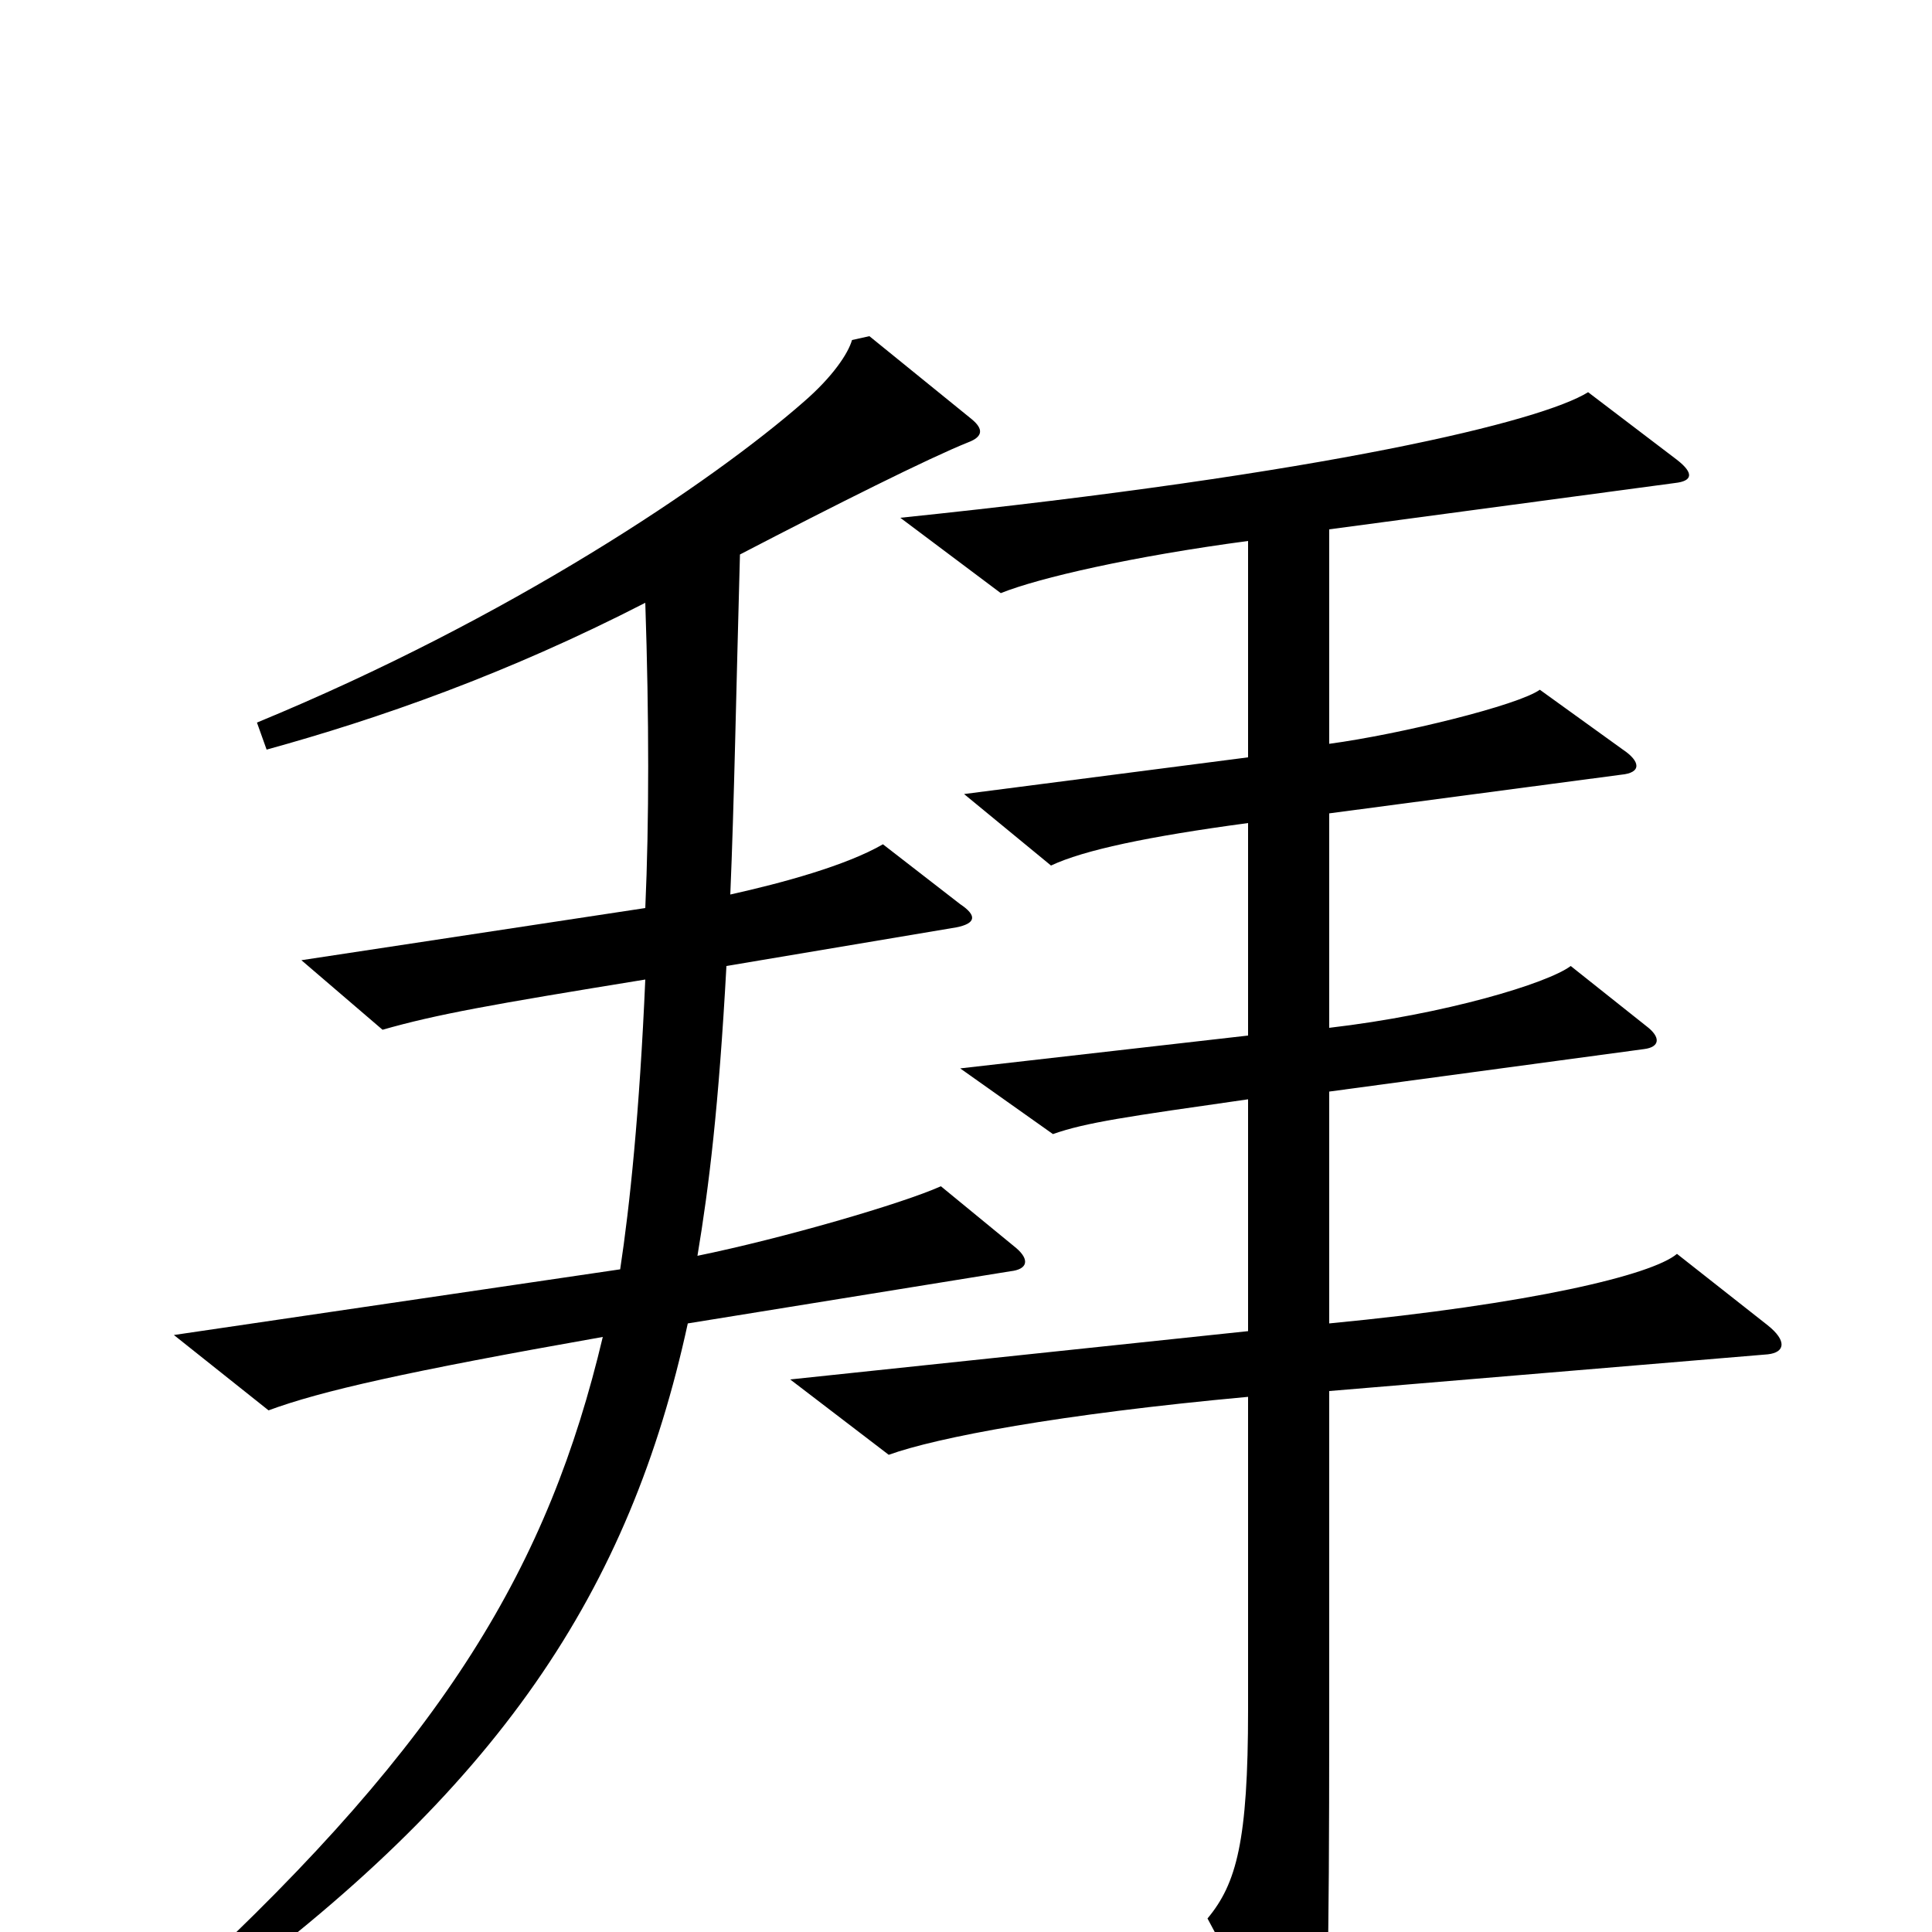 <svg xmlns="http://www.w3.org/2000/svg" viewBox="0 -1000 1000 1000">
	<path fill="#000000" d="M526 -354L487 -386C467 -377 405 -359 361 -350C367 -386 372 -427 376 -500L495 -520C505 -522 506 -526 497 -532L457 -563C438 -552 405 -543 378 -537C380 -584 381 -641 383 -713C433 -739 481 -763 501 -771C509 -774 509 -778 503 -783L450 -826L441 -824C439 -817 431 -805 416 -792C368 -750 264 -680 133 -626L138 -612C196 -628 262 -651 334 -688C336 -628 336 -575 334 -530L156 -503L198 -467C226 -475 254 -480 334 -493C331 -424 326 -376 321 -343L90 -309L139 -270C166 -280 210 -290 312 -308C284 -190 231 -100 96 25L106 37C259 -74 326 -177 356 -315L523 -342C532 -343 533 -348 526 -354ZM915 -299C924 -300 925 -306 915 -314L868 -351C855 -340 792 -325 688 -315V-435L851 -457C859 -458 860 -463 852 -469L813 -500C801 -491 748 -475 688 -468V-579L839 -599C850 -600 849 -606 840 -612L797 -643C786 -635 725 -620 688 -615V-726L867 -750C876 -751 877 -755 868 -762L822 -797C798 -782 688 -755 466 -732L518 -693C538 -701 586 -712 646 -720V-608L499 -589L544 -552C561 -560 594 -567 646 -574V-464L497 -447L545 -413C562 -419 583 -422 646 -431V-311L409 -286L460 -247C485 -256 548 -268 646 -277V-115C646 -47 640 -25 625 -7L663 64C673 81 681 81 684 64C687 47 688 22 688 -113V-280Z"/>
</svg>